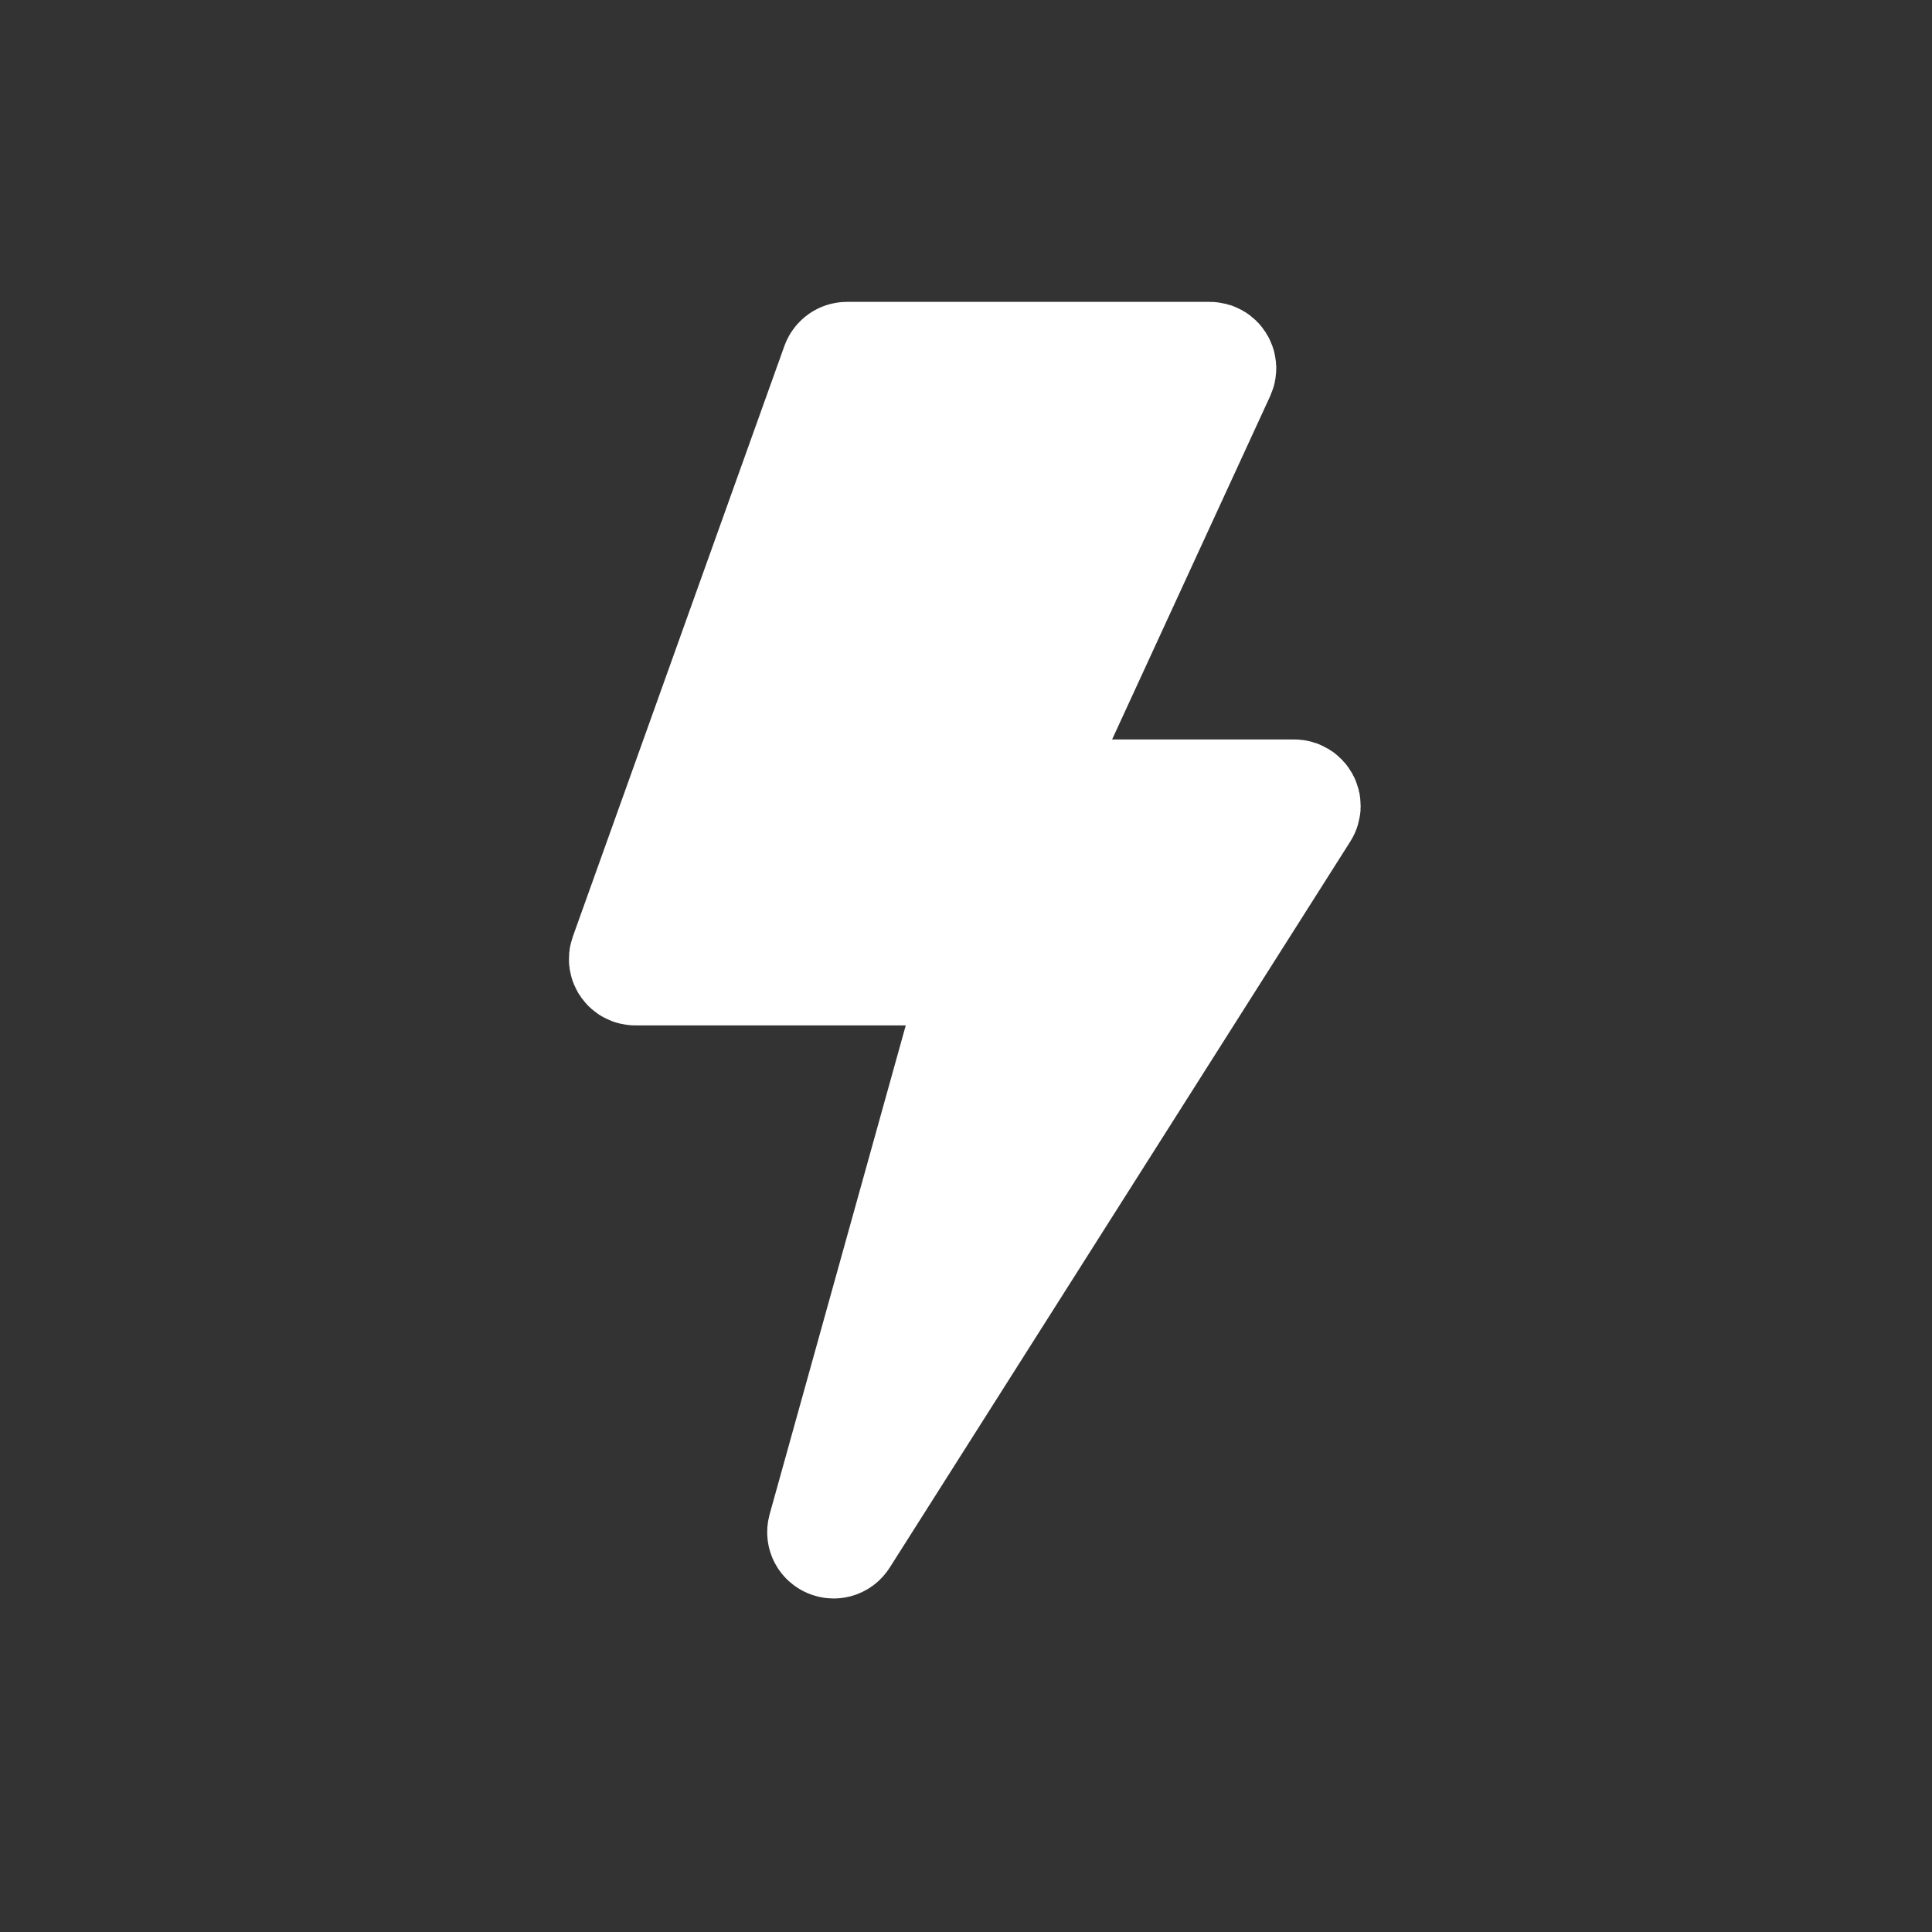 <svg width="32" height="32" viewBox="0 0 32 32" fill="none" xmlns="http://www.w3.org/2000/svg">
<rect x="0" y="0" width="32" height="32" fill="#333333" stroke="none"/>
<g clip-path="url(#clip0_5888_91)">
<path d="M10.429 15.851L13.934 6.066C13.949 6.027 13.986 6 14.028 6H20.039C20.112 6 20.16 6.076 20.13 6.142L16.989 12.965C16.928 13.097 17.024 13.248 17.17 13.248H21.437C21.516 13.248 21.564 13.335 21.521 13.402L13.892 25.429C13.83 25.526 13.68 25.46 13.711 25.349L16.248 16.238C16.283 16.111 16.187 15.984 16.055 15.984H10.523C10.454 15.984 10.405 15.916 10.429 15.851Z" fill="white" stroke="white" stroke-width="2"/>
</g>
<defs>
<clipPath id="clip0_5888_91">
<rect width="32" height="32" fill="white"/>
</clipPath>
</defs>
</svg>
